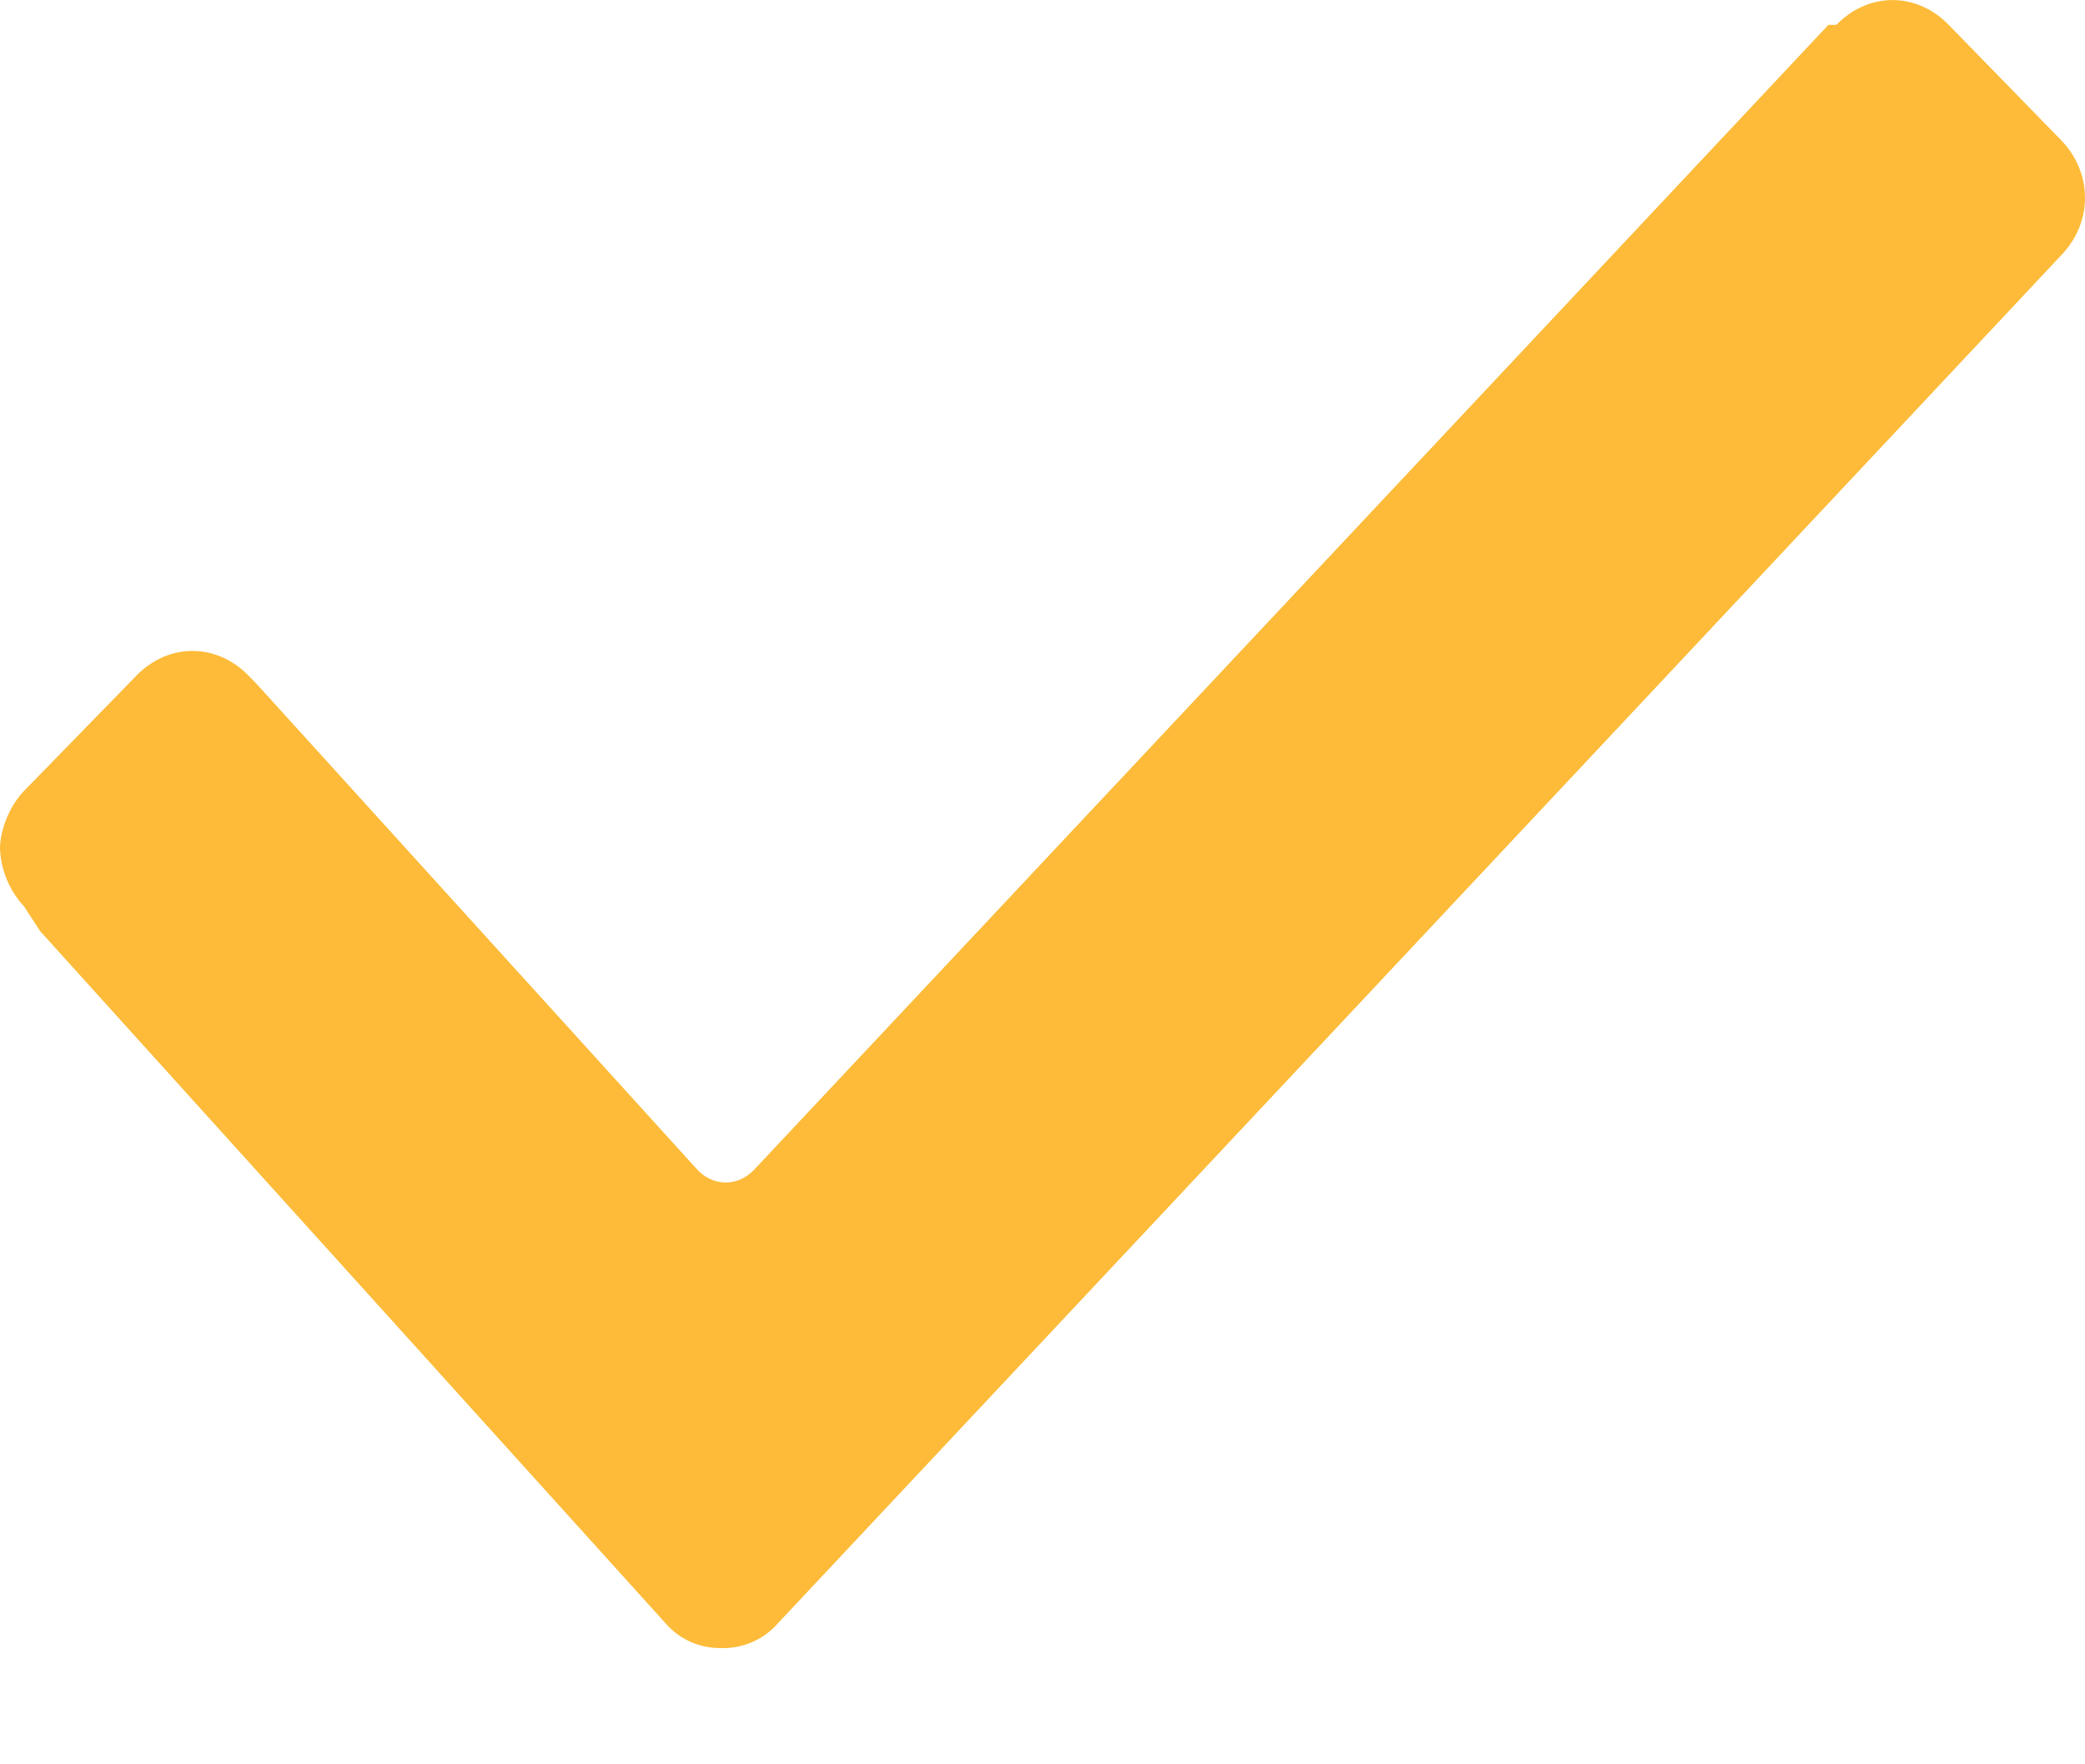 <svg width="13" height="11" xmlns="http://www.w3.org/2000/svg"><path d="M.15 5.651a.563.563 0 0 1-.15-.36c0-.102.05-.256.15-.36l.7-.718c.2-.206.5-.206.7 0l.05.051 2.75 3.031c.1.103.25.103.35 0l6.7-7.14h.05c.2-.206.5-.206.7 0l.7.718c.2.206.2.514 0 .72l-8 8.528a.45.45 0 0 1-.35.154.448.448 0 0 1-.35-.154L.25 5.805l-.1-.154z" fill="#FDBB39"/></svg>
